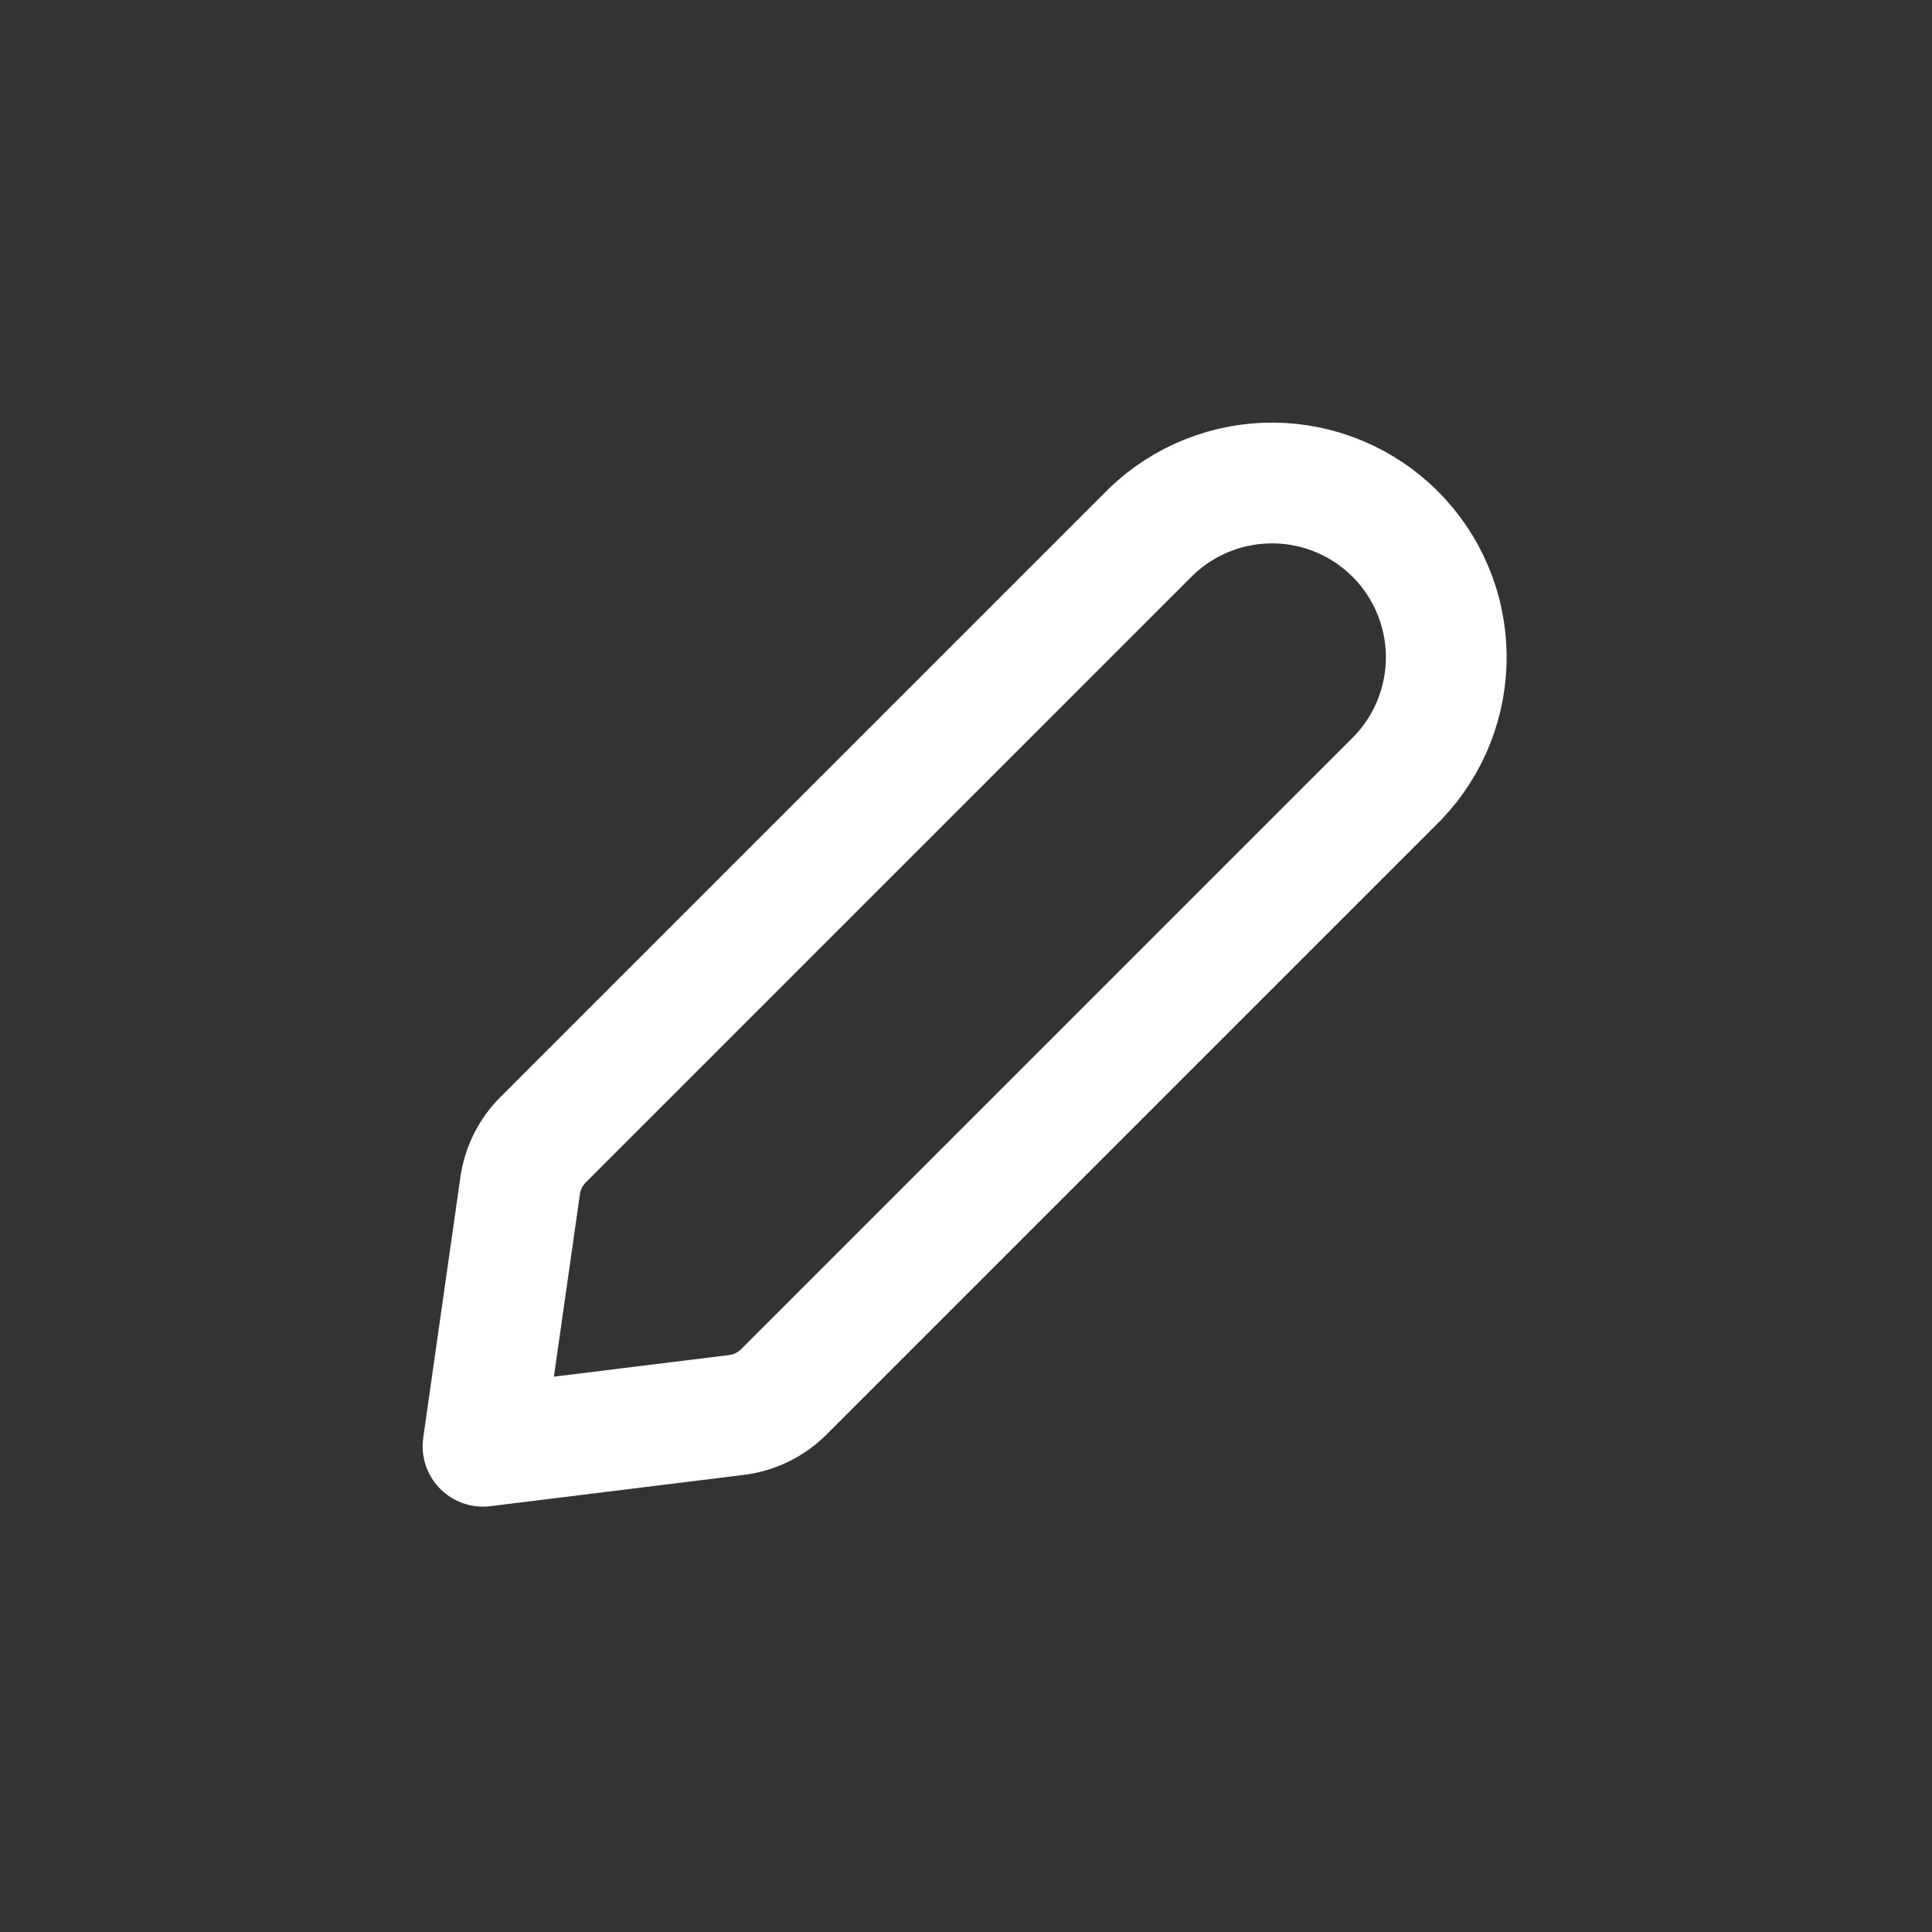 <svg width="24" height="24" viewBox="0 0 24 24" fill="none" xmlns="http://www.w3.org/2000/svg">
<rect x="0" y="0" width="24" height="24" fill="#333333" stroke="none"/>
<g id="edit">
<path id="Vector" d="M6 17.966L9.15 17.577C9.371 17.55 9.577 17.449 9.735 17.292L17.366 9.661C17.757 9.252 17.972 8.706 17.966 8.141C17.96 7.575 17.732 7.034 17.332 6.634C16.932 6.234 16.391 6.006 15.825 6C15.26 5.994 14.714 6.209 14.305 6.6L6.745 14.16C6.592 14.313 6.493 14.512 6.462 14.726L6 17.966Z" stroke="white" stroke-width="1.5" stroke-linecap="round" stroke-linejoin="round"/>
</g>
</svg>
